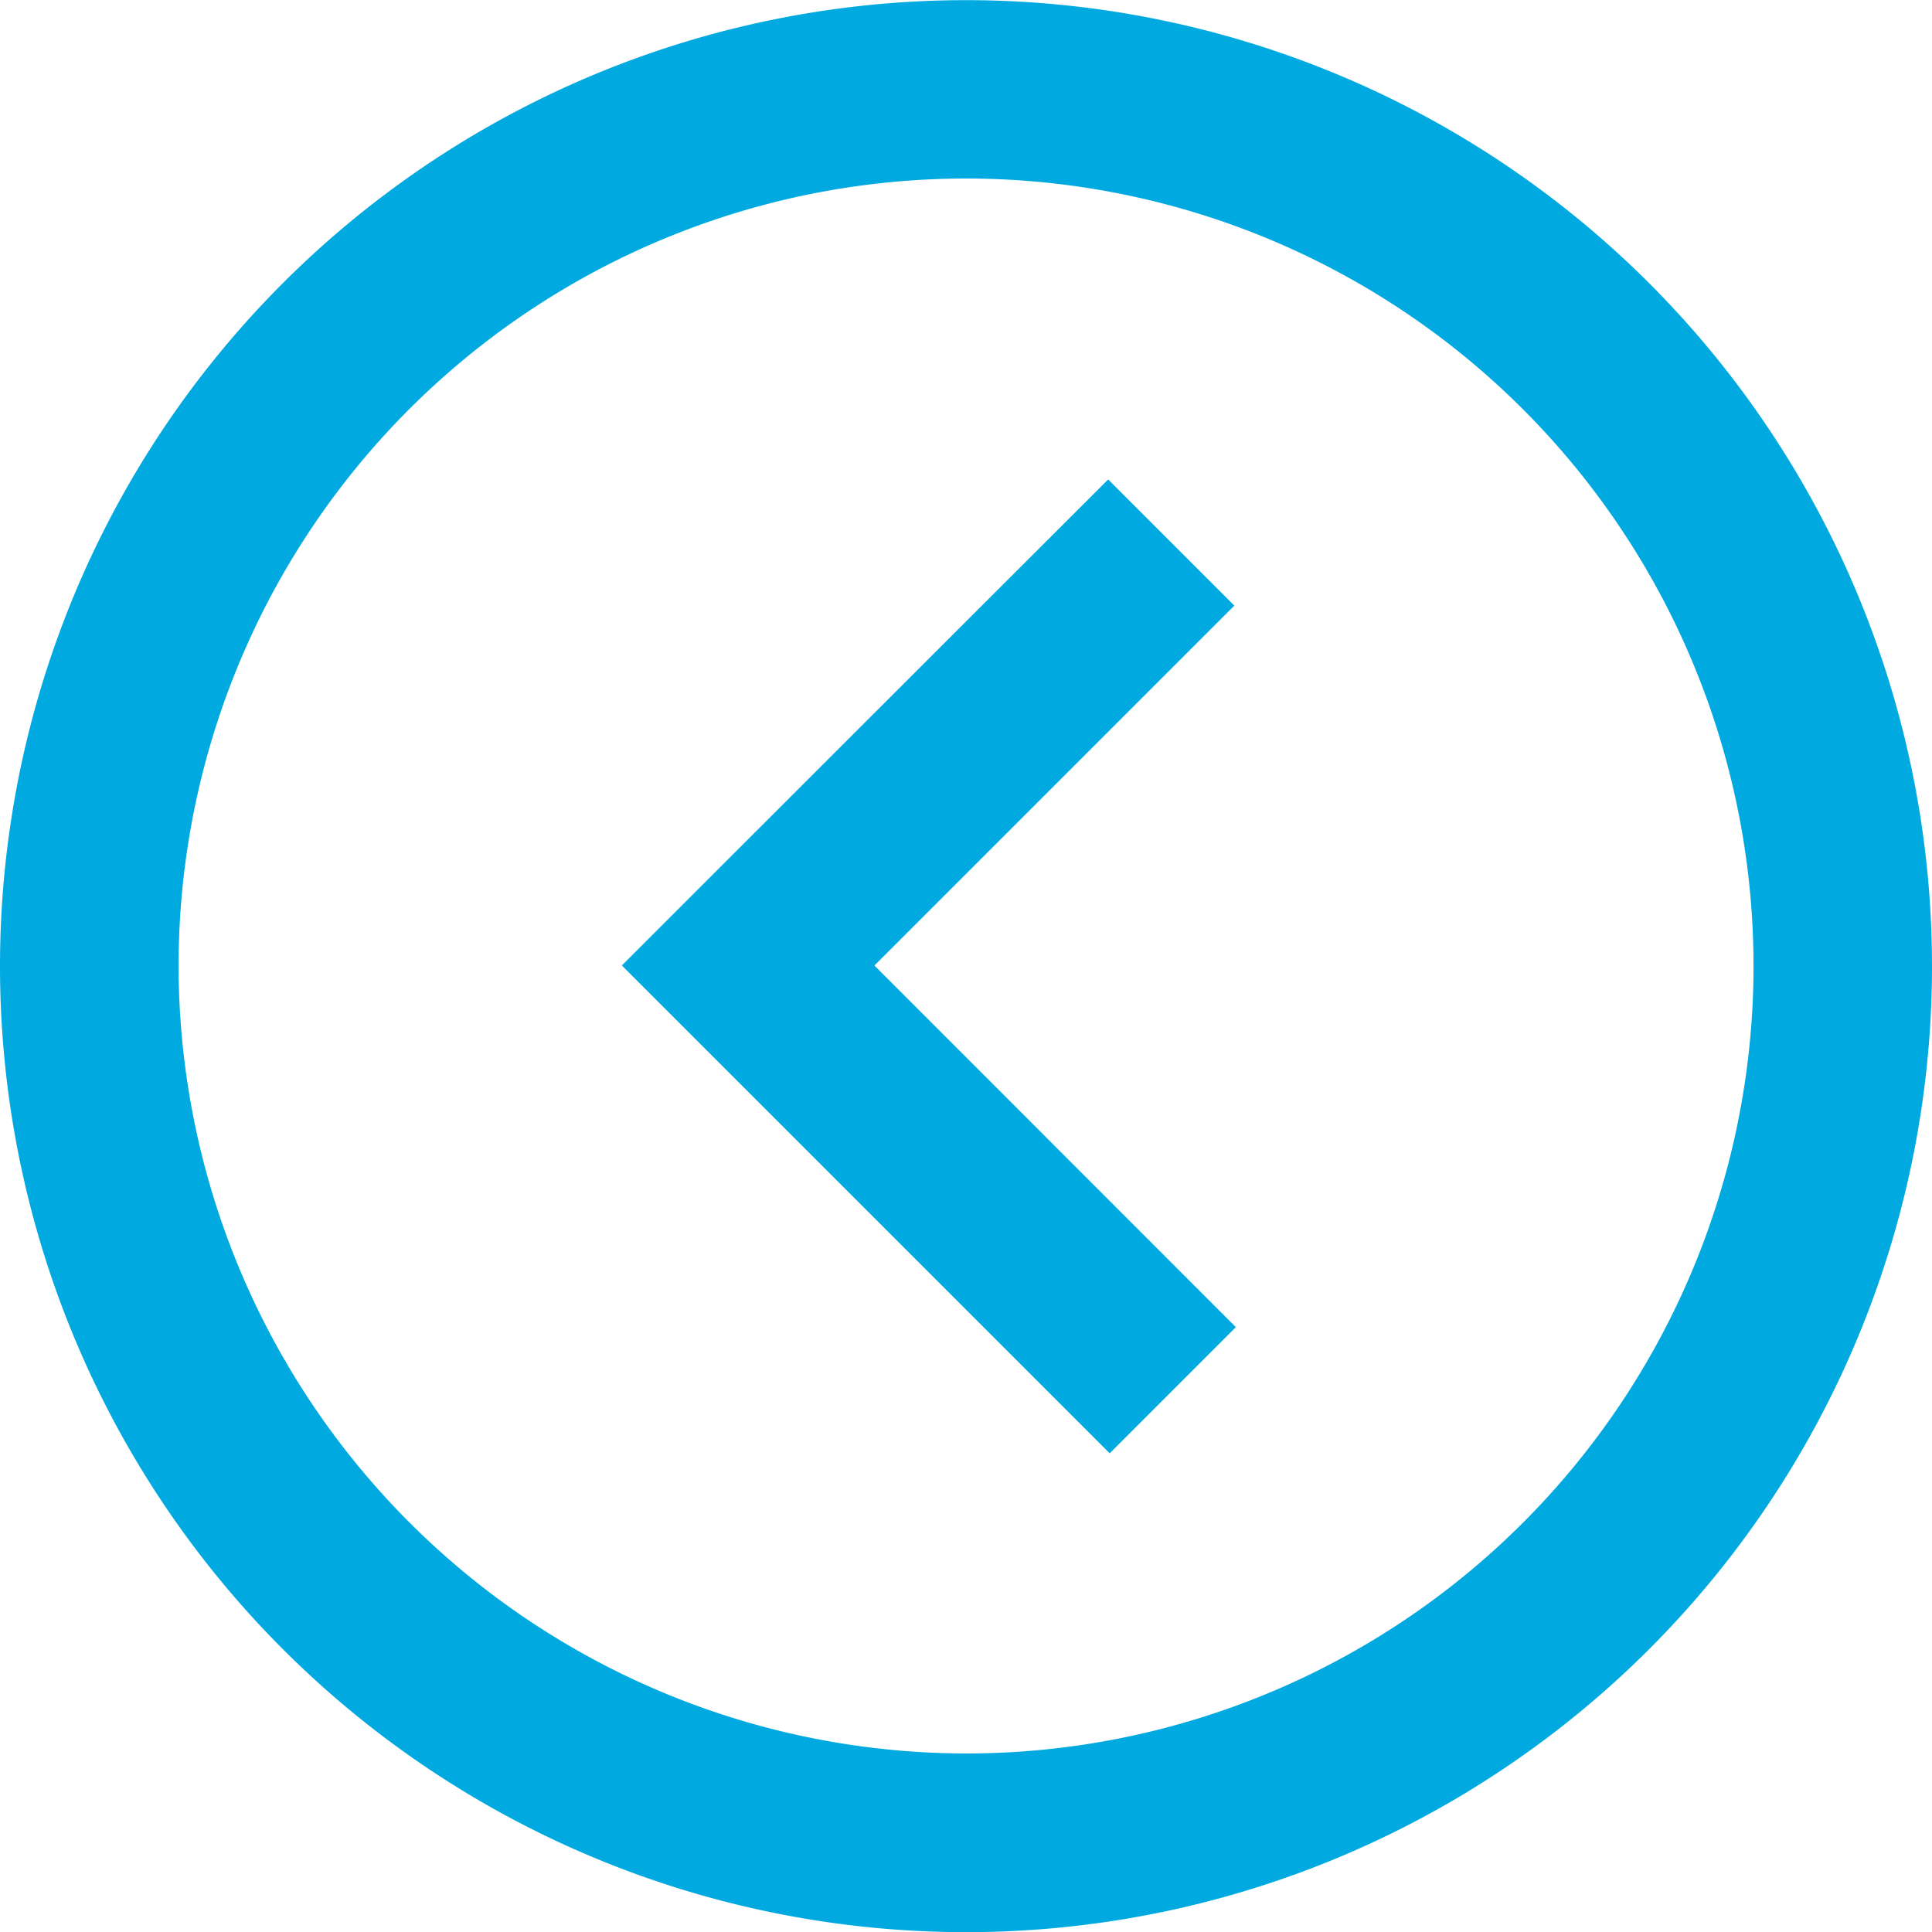 <svg xmlns="http://www.w3.org/2000/svg" width="36.642" height="36.642" viewBox="0 0 36.642 36.642"><defs><style>.a{fill:#00abde;stroke:#00aae0;stroke-width:2px;}</style></defs><g transform="translate(-1.638 -1.655)"><path class="a" d="M37.28,19.976A17.321,17.321,0,1,0,19.959,37.3,17.32,17.32,0,0,0,37.28,19.976Zm-33.255,0A15.935,15.935,0,1,1,19.96,35.911,15.954,15.954,0,0,1,4.025,19.976Z" transform="translate(0 0)"/><path class="a" d="M13.017,16.8l-.979.979,7.838,7.838.979-.979L14,17.78l6.826-6.826-.979-.979L15.93,13.888Z" transform="translate(2.808 2.187)"/></g></svg>